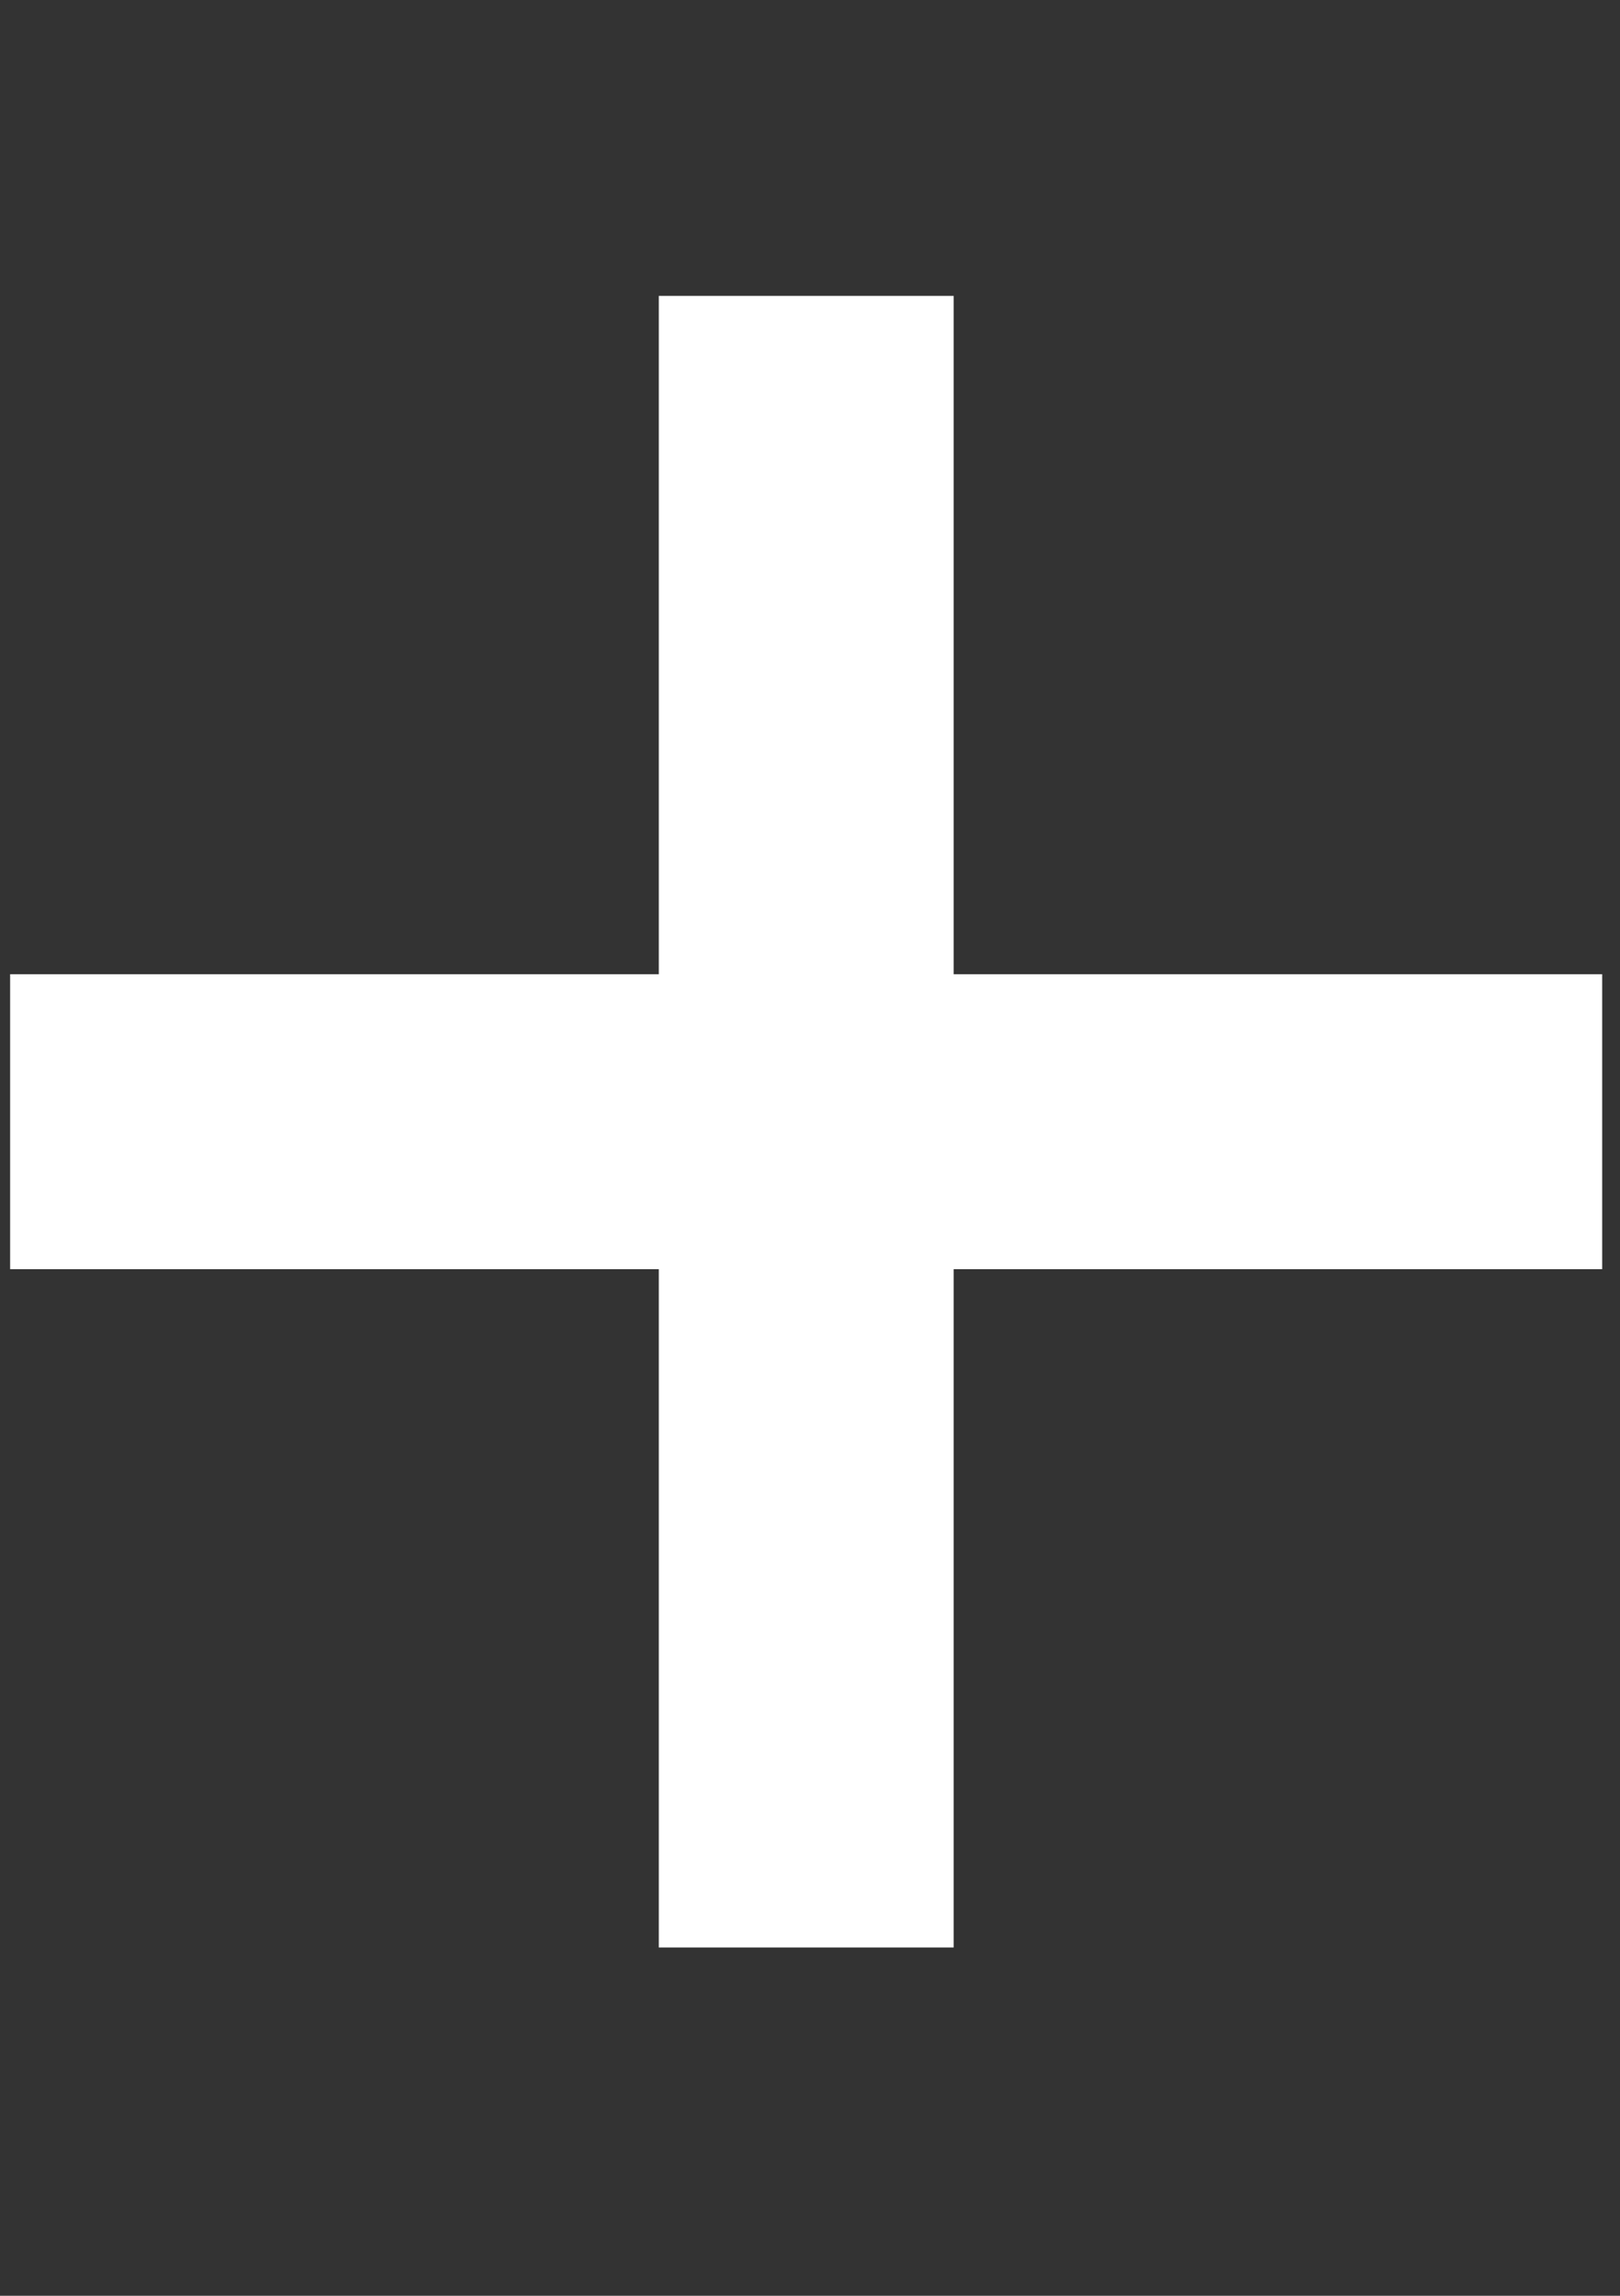 <svg width="12" height="17" viewBox="0 0 12 17" fill="none" xmlns="http://www.w3.org/2000/svg">
<rect x="0" y="0" width="12" height="17" fill="#333333" stroke="none"/>
<path d="M11.868 8.306L0.075 8.306" stroke="white" stroke-width="2.184"/>
<path d="M5.972 14.421L5.972 2.191" stroke="white" stroke-width="2.184"/>
</svg>
